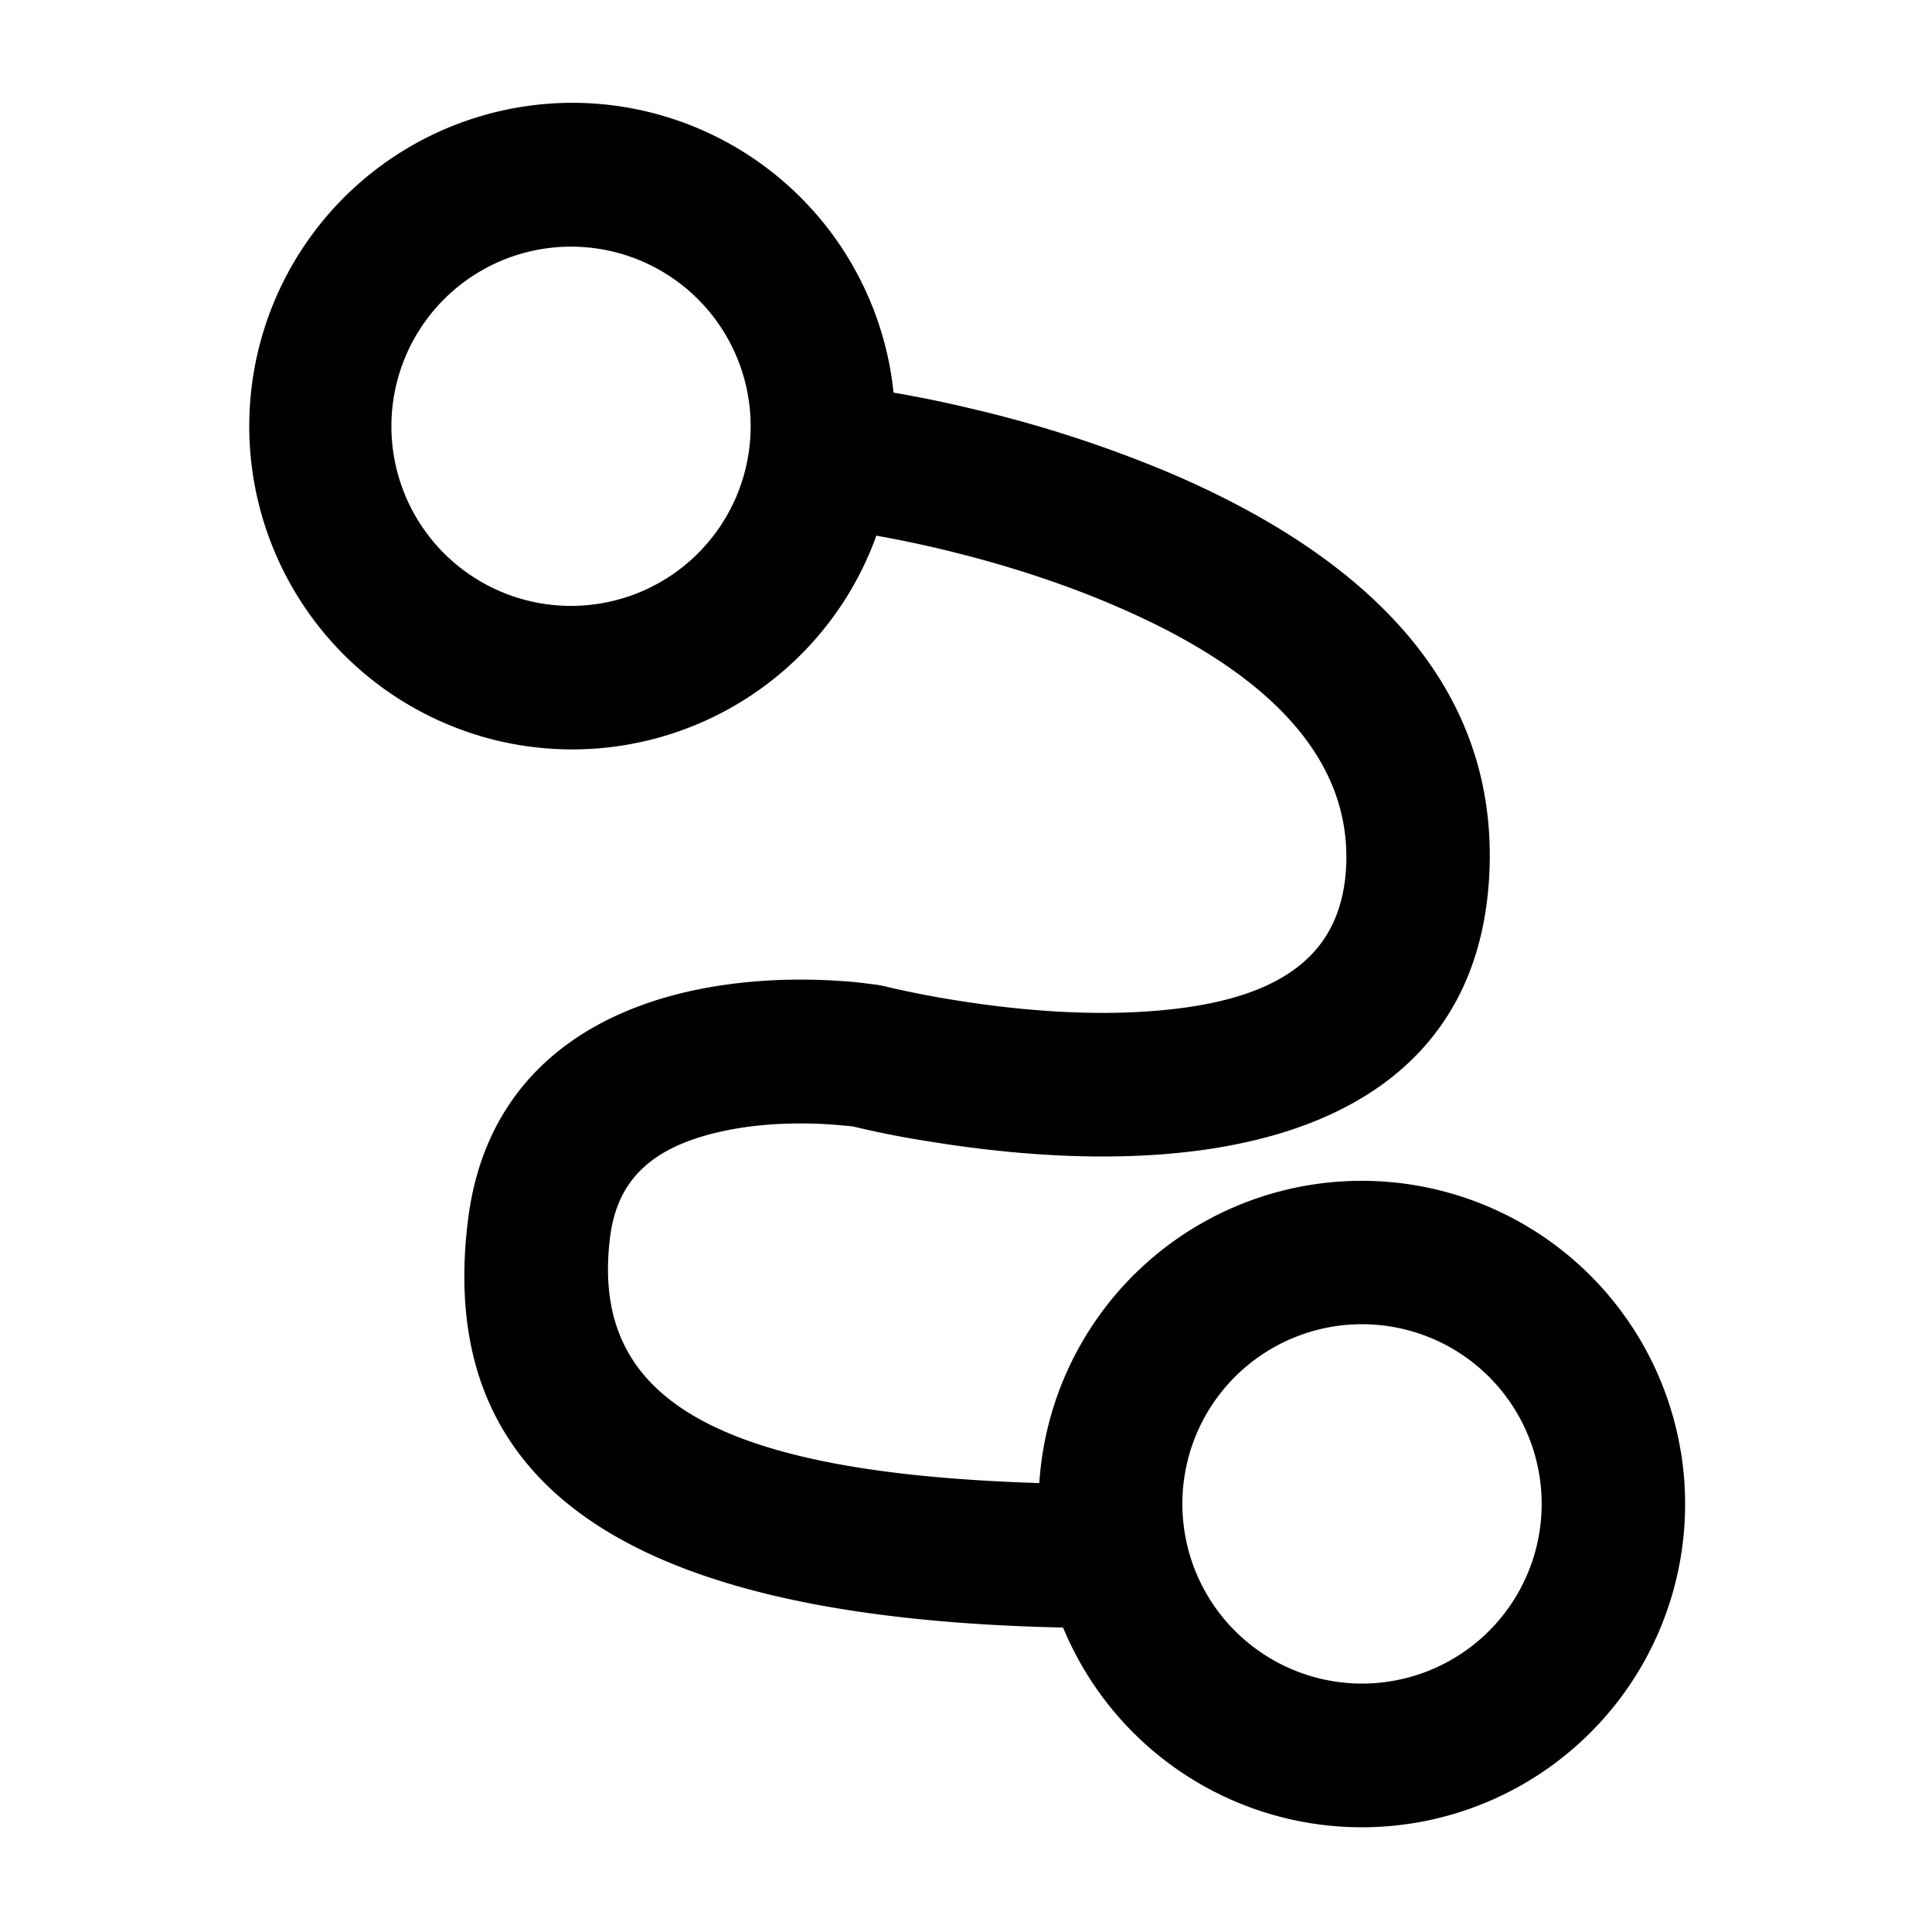 <svg t="1665394211546" viewBox="0 0 1024 1024" fill="none" version="1.1" xmlns="http://www.w3.org/2000/svg" p-id="4144" width="18" height="18">
<path d="M890.852 769.365a171.406 171.406 0 0 0-177.493-143.303 171.236 171.236 0 0 0-162.503 160c-175.445-5.49-237.71-46.535-227.556-129.963 3.783-31.175 22.642-47.872 57.259-55.979 21.049-4.921 44.373-5.604 65.508-3.669 1.934 0.228 3.982 0.341 5.916 0.569 12.914 3.1 26.055 5.717 39.196 7.765 38.969 6.4 78.649 9.614 116.338 7.566 106.098-5.717 178.318-52.48 181.959-151.666 3.556-96.142-62.521-164.238-169.017-209.835a655.758 655.758 0 0 0-106.638-34.503 622.478 622.478 0 0 0-40.22-8.249 171.236 171.236 0 0 0-168.932-153.6A171.378 171.378 0 0 0 263.68 392.562a171.349 171.349 0 0 0 200.818-108.658c10.724 1.934 21.333 4.096 31.972 6.599 32.228 7.566 64.455 17.636 94.18 30.436 80.782 34.503 124.928 80.1 122.88 136.988-1.849 50.972-38.4 74.524-109.966 78.421-31.431 1.707-65.82-1.024-99.783-6.628a506.596 506.596 0 0 1-25.828-4.921c-4.437-0.91-7.538-1.707-8.903-2.048l-3.556-0.683a369.493 369.493 0 0 0-12.231-1.508c-28.558-2.617-59.534-1.707-89.685 5.262-63.09 14.734-107.321 53.931-115.541 120.917-17.948 144.213 89.828 211.086 315.42 215.893a171.349 171.349 0 0 0 327.424-93.269zM302.962 321.138a95.204 95.204 0 1 1 0-190.407 95.204 95.204 0 0 1 0 190.407z m418.873 571.193a95.289 95.289 0 0 1-87.95-131.641 95.232 95.232 0 1 1 87.95 131.641z" p-id="4145" fill="currentColor" stroke="none"></path>
</svg>
